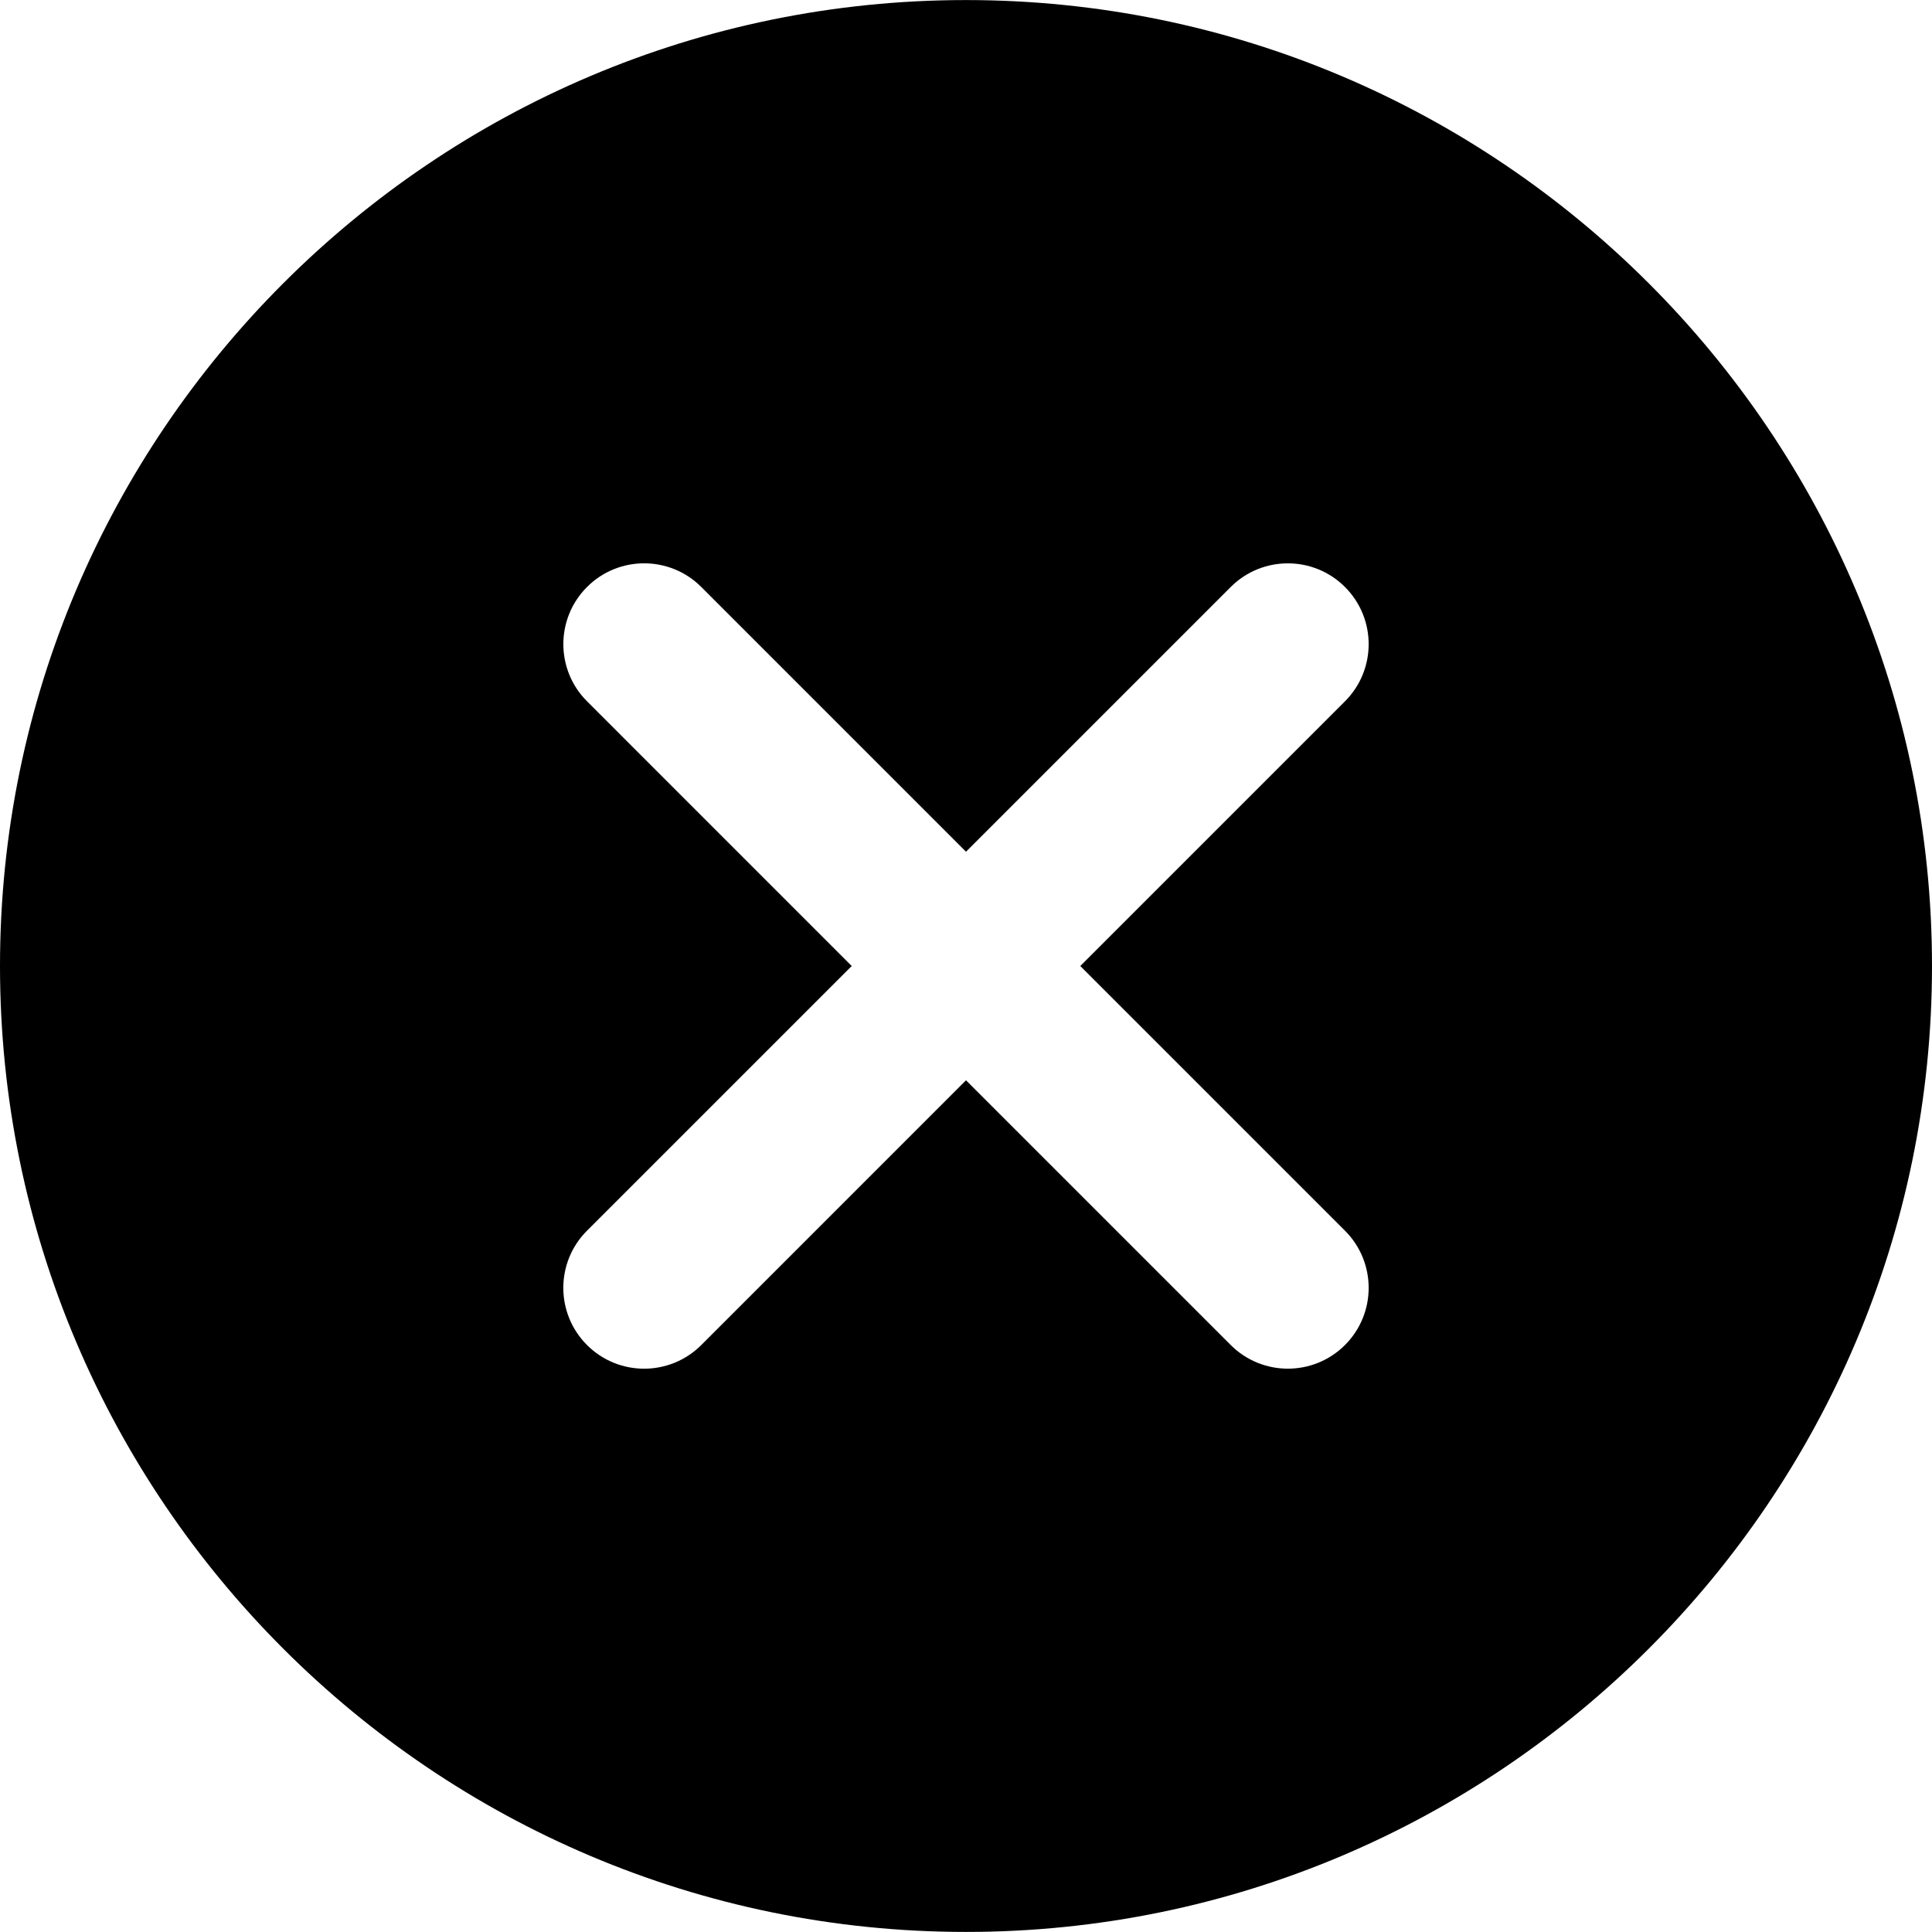 <?xml version="1.0" encoding="UTF-8"?>
<svg width="1200pt" height="1200pt" version="1.1" viewBox="0 0 1200 1200" xmlns="http://www.w3.org/2000/svg">
 <path d="m600 0.035c330.86 0 600 269.14 600 599.96s-269.14 599.96-600 599.96c-330.84 0-600-269.14-600-599.96s269.16-599.96 600-599.96zm164.41 364.57-164.41 164.41-164.41-164.42c-19.594-19.598-51.375-19.617-70.988 0-19.594 19.594-19.594 51.391 0 70.984l164.41 164.43-164.43 164.41c-19.598 19.613-19.598 51.391 0 70.988 19.629 19.629 51.391 19.613 71.004 0.016l164.41-164.43 164.41 164.41c19.598 19.594 51.391 19.613 70.988 0.016 19.629-19.629 19.594-51.41 0-71.004l-164.41-164.41 164.41-164.41c19.594-19.578 19.629-51.375 0-70.988-19.598-19.613-51.391-19.598-70.988 0z" fill-rule="evenodd"/>
</svg>
